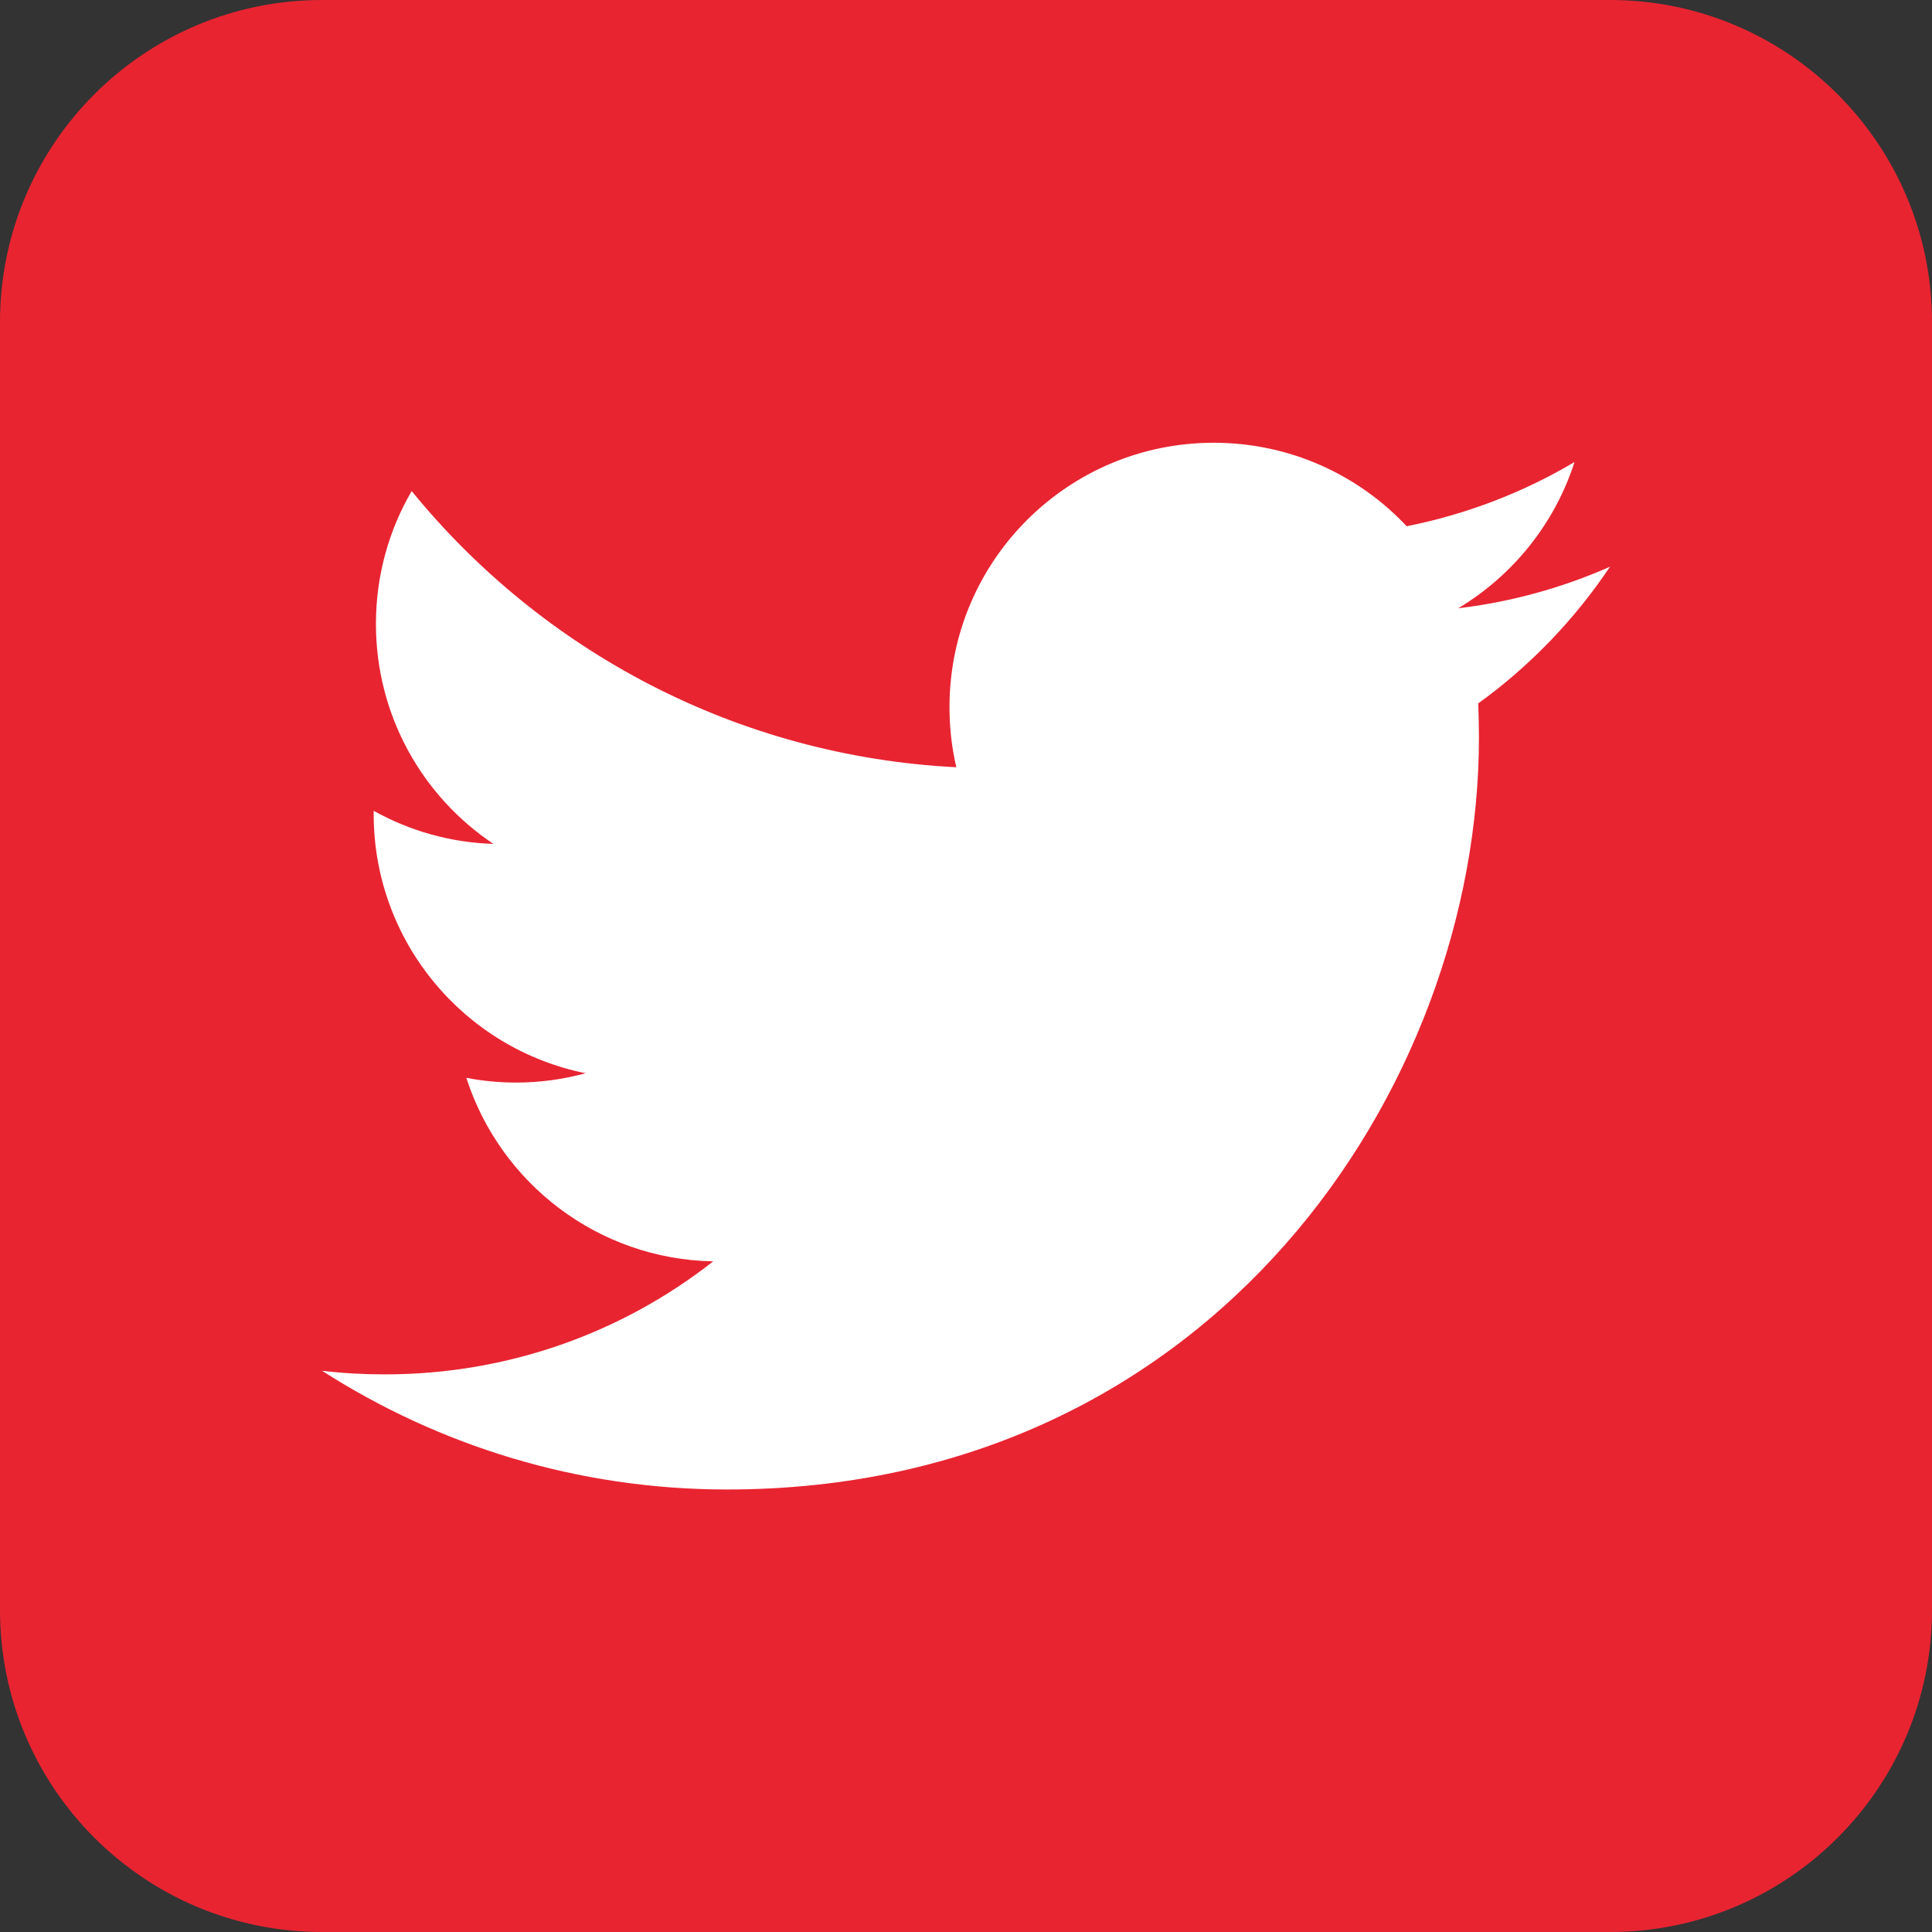 <svg width="24" height="24" viewBox="0 0 24 24" fill="none" xmlns="http://www.w3.org/2000/svg">
<rect x="0" y="0" width="24" height="24" fill="#333333" stroke="none"/>
<path d="M0 4C0 1.791 1.791 0 4 0H20C22.209 0 24 1.791 24 4V20C24 22.209 22.209 24 20 24H4C1.791 24 0 22.209 0 20V4Z" fill="#E82431"/>
<path fill-rule="evenodd" clip-rule="evenodd" d="M20 7.04C19.412 7.3 18.778 7.477 18.115 7.556C18.793 7.149 19.313 6.506 19.559 5.74C18.924 6.116 18.221 6.389 17.474 6.537C16.875 5.898 16.022 5.5 15.077 5.5C13.264 5.5 11.795 6.97 11.795 8.782C11.795 9.039 11.823 9.291 11.88 9.531C9.152 9.393 6.733 8.087 5.114 6.1C4.831 6.585 4.67 7.149 4.67 7.751C4.67 8.89 5.249 9.895 6.129 10.483C5.591 10.467 5.085 10.319 4.642 10.072C4.642 10.086 4.642 10.1 4.642 10.114C4.642 11.704 5.774 13.031 7.275 13.332C7 13.407 6.71 13.448 6.411 13.448C6.2 13.448 5.994 13.428 5.793 13.389C6.212 14.694 7.424 15.643 8.86 15.669C7.737 16.55 6.321 17.073 4.783 17.073C4.517 17.073 4.256 17.059 4 17.028C5.452 17.959 7.177 18.503 9.031 18.503C15.069 18.503 18.372 13.5 18.372 9.163C18.372 9.02 18.368 8.879 18.363 8.738C19.004 8.276 19.56 7.697 20 7.04L20 7.04Z" fill="white"/>
</svg>
